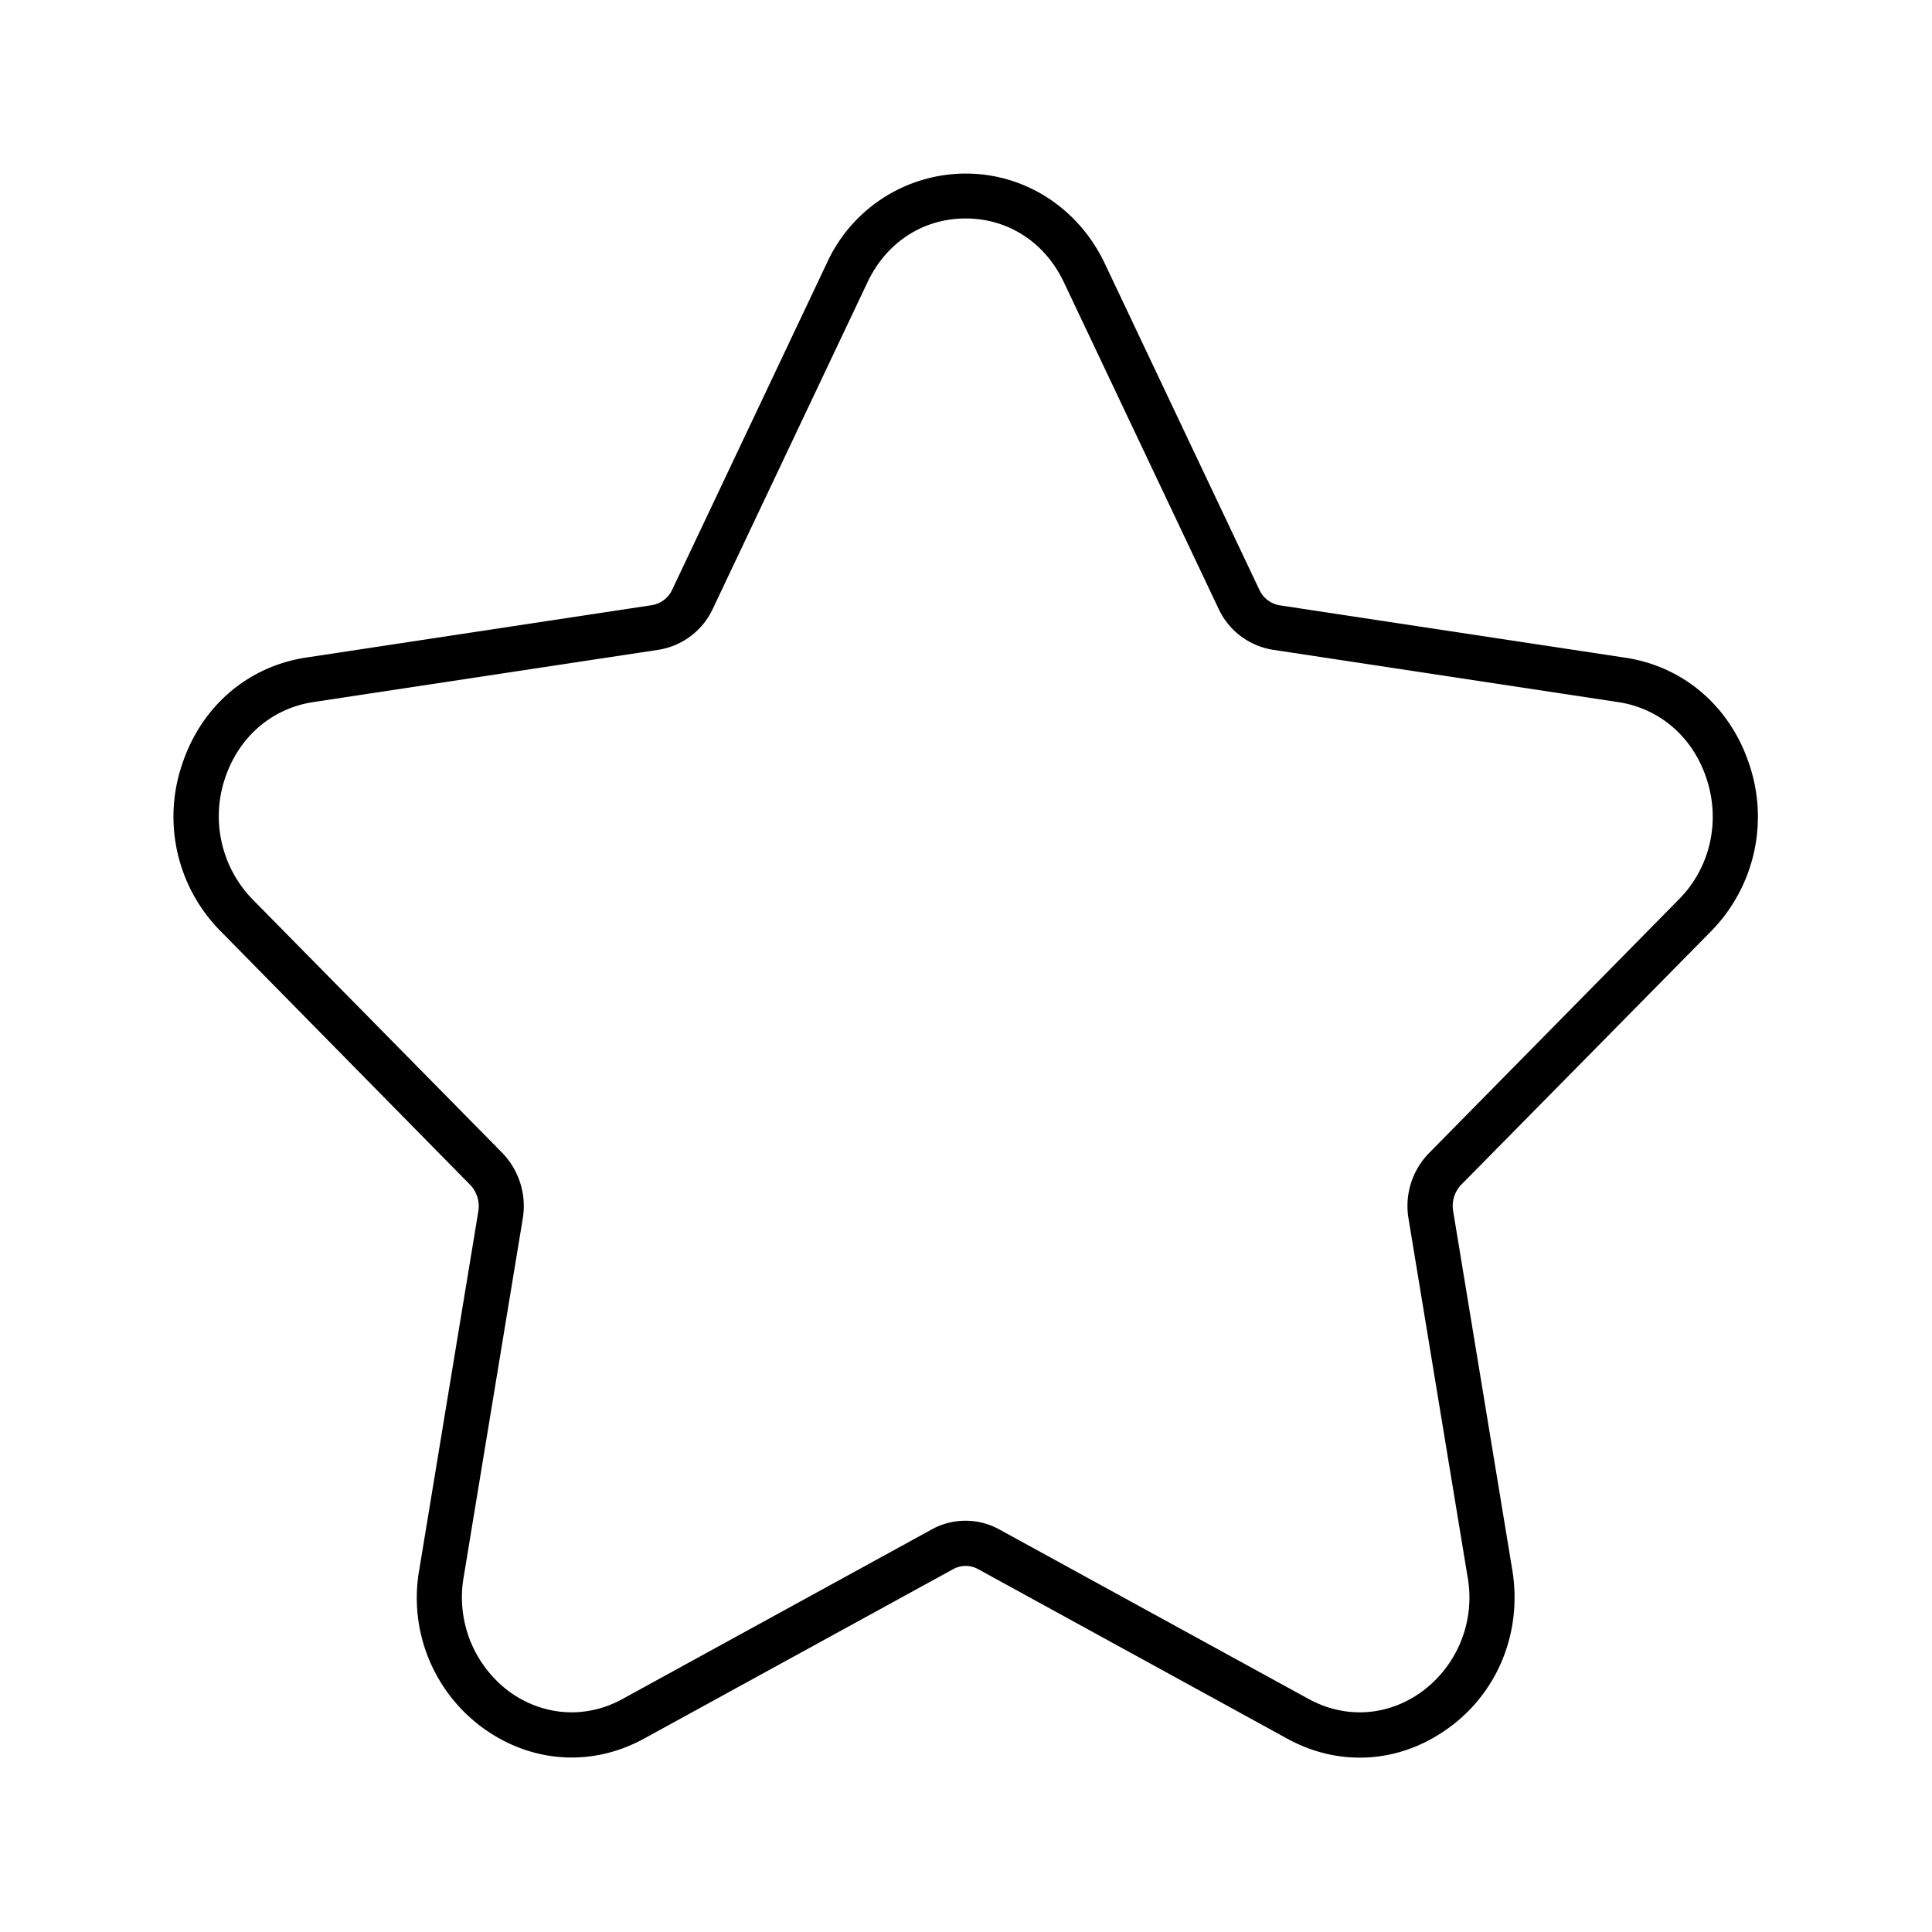 <svg xmlns="http://www.w3.org/2000/svg" width="24" height="24" fill="none"><path fill="#000" d="M15.987 21.596c.289.16.597.238.905.238.375 0 .748-.117 1.081-.353.63-.442.941-1.204.813-1.98l-.734-4.454a.38.38 0 0 1 .1-.33l3.107-3.152a2.03 2.03 0 0 0 .47-2.073c-.238-.717-.815-1.213-1.54-1.322L15.9 7.52a.34.34 0 0 1-.257-.196l-1.92-4.053c-.327-.686-.988-1.115-1.728-1.115a1.9 1.9 0 0 0-1.725 1.115L8.351 7.324a.34.34 0 0 1-.255.194l-4.29.65c-.726.109-1.303.605-1.542 1.322a2.02 2.02 0 0 0 .471 2.072l3.104 3.155c.084.086.123.21.103.33l-.734 4.454a2 2 0 0 0 .813 1.98c.6.423 1.341.468 1.983.115l3.838-2.104a.32.32 0 0 1 .308 0zm-3.568-2.594a.87.87 0 0 0-.85 0l-3.837 2.104c-.448.246-.969.215-1.39-.081a1.46 1.46 0 0 1-.582-1.435l.734-4.453a.95.95 0 0 0-.255-.816l-3.103-3.15a1.48 1.48 0 0 1-.34-1.505c.172-.513.58-.865 1.093-.944l4.291-.65a.9.9 0 0 0 .675-.51l1.92-4.053c.235-.498.691-.795 1.22-.795.53 0 .987.297 1.222.795l1.919 4.05a.9.9 0 0 0 .678.513l4.29.65c.513.079.922.431 1.093.944.18.535.048 1.112-.339 1.504l-3.106 3.154a.94.94 0 0 0-.255.813l.734 4.453a1.45 1.45 0 0 1-.583 1.435c-.42.297-.941.327-1.392.08z"/></svg>